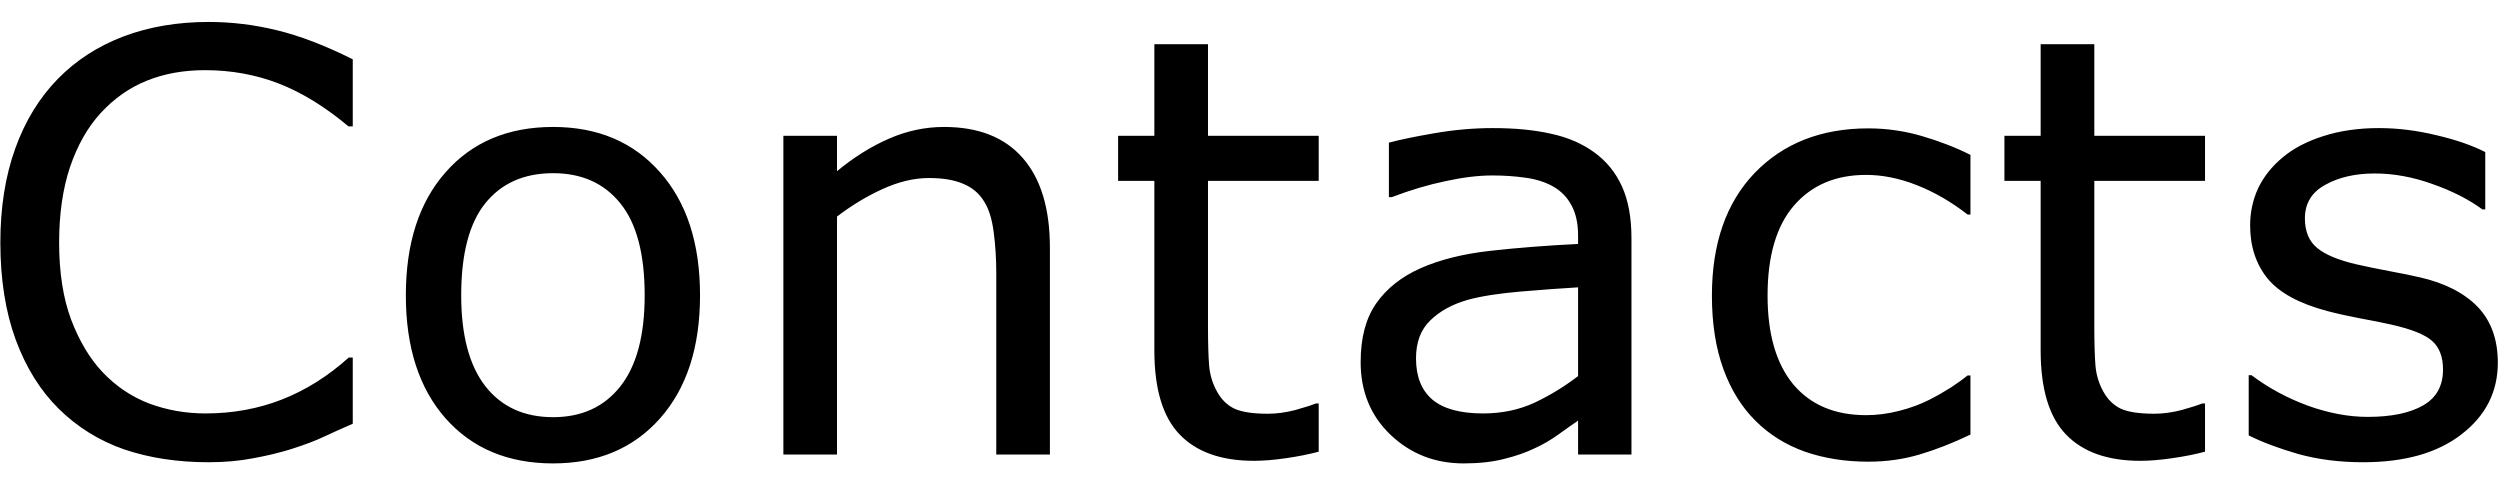 <svg width="77" height="15" viewBox="0 0 77 15" fill="none" xmlns="http://www.w3.org/2000/svg">
<path d="M10.865 13.051C10.543 13.191 10.25 13.323 9.986 13.446C9.729 13.569 9.389 13.698 8.967 13.833C8.609 13.944 8.22 14.038 7.798 14.114C7.382 14.196 6.922 14.237 6.418 14.237C5.469 14.237 4.604 14.105 3.825 13.842C3.052 13.572 2.378 13.153 1.804 12.585C1.241 12.028 0.802 11.322 0.485 10.467C0.169 9.605 0.011 8.606 0.011 7.47C0.011 6.392 0.163 5.428 0.468 4.578C0.772 3.729 1.212 3.011 1.786 2.425C2.343 1.856 3.014 1.423 3.799 1.124C4.59 0.825 5.466 0.676 6.427 0.676C7.13 0.676 7.83 0.761 8.527 0.931C9.23 1.101 10.01 1.399 10.865 1.827V3.893H10.733C10.013 3.289 9.298 2.85 8.589 2.574C7.88 2.299 7.121 2.161 6.312 2.161C5.65 2.161 5.053 2.27 4.52 2.486C3.992 2.697 3.521 3.028 3.104 3.479C2.7 3.919 2.384 4.476 2.155 5.149C1.933 5.817 1.821 6.591 1.821 7.47C1.821 8.39 1.944 9.181 2.19 9.843C2.442 10.505 2.765 11.044 3.157 11.46C3.567 11.894 4.045 12.216 4.59 12.427C5.141 12.632 5.721 12.734 6.33 12.734C7.168 12.734 7.953 12.591 8.686 12.304C9.418 12.017 10.104 11.586 10.742 11.012H10.865V13.051ZM21.561 9.096C21.561 10.695 21.151 11.958 20.331 12.884C19.511 13.81 18.412 14.273 17.035 14.273C15.646 14.273 14.542 13.81 13.722 12.884C12.907 11.958 12.5 10.695 12.5 9.096C12.5 7.496 12.907 6.233 13.722 5.308C14.542 4.376 15.646 3.91 17.035 3.91C18.412 3.91 19.511 4.376 20.331 5.308C21.151 6.233 21.561 7.496 21.561 9.096ZM19.856 9.096C19.856 7.824 19.607 6.881 19.109 6.266C18.611 5.645 17.92 5.334 17.035 5.334C16.139 5.334 15.441 5.645 14.943 6.266C14.451 6.881 14.205 7.824 14.205 9.096C14.205 10.326 14.454 11.261 14.952 11.899C15.45 12.532 16.145 12.849 17.035 12.849C17.914 12.849 18.602 12.535 19.101 11.908C19.605 11.275 19.856 10.338 19.856 9.096ZM32.337 14H30.685V8.41C30.685 7.959 30.658 7.537 30.605 7.145C30.553 6.746 30.456 6.436 30.315 6.213C30.169 5.967 29.958 5.785 29.683 5.668C29.407 5.545 29.05 5.483 28.61 5.483C28.159 5.483 27.688 5.595 27.195 5.817C26.703 6.04 26.231 6.324 25.78 6.67V14H24.128V4.183H25.78V5.272C26.296 4.845 26.829 4.511 27.38 4.271C27.931 4.03 28.496 3.91 29.076 3.91C30.137 3.91 30.945 4.229 31.502 4.868C32.059 5.507 32.337 6.427 32.337 7.628V14ZM40.616 13.912C40.306 13.994 39.966 14.062 39.597 14.114C39.233 14.167 38.908 14.193 38.621 14.193C37.619 14.193 36.857 13.924 36.336 13.385C35.815 12.846 35.554 11.981 35.554 10.792V5.571H34.438V4.183H35.554V1.361H37.206V4.183H40.616V5.571H37.206V10.045C37.206 10.56 37.218 10.965 37.241 11.258C37.265 11.545 37.347 11.815 37.487 12.066C37.616 12.301 37.792 12.474 38.015 12.585C38.243 12.69 38.589 12.743 39.052 12.743C39.321 12.743 39.602 12.705 39.895 12.629C40.188 12.547 40.399 12.479 40.528 12.427H40.616V13.912ZM50.249 14H48.605V12.954C48.459 13.054 48.26 13.194 48.008 13.376C47.762 13.552 47.522 13.692 47.287 13.798C47.012 13.933 46.695 14.044 46.338 14.132C45.98 14.226 45.562 14.273 45.081 14.273C44.196 14.273 43.446 13.979 42.831 13.394C42.216 12.808 41.908 12.06 41.908 11.152C41.908 10.408 42.066 9.808 42.383 9.351C42.705 8.888 43.162 8.524 43.754 8.261C44.352 7.997 45.069 7.818 45.907 7.725C46.745 7.631 47.645 7.561 48.605 7.514V7.259C48.605 6.884 48.538 6.573 48.403 6.327C48.274 6.081 48.087 5.888 47.841 5.747C47.606 5.612 47.325 5.521 46.997 5.475C46.669 5.428 46.326 5.404 45.969 5.404C45.535 5.404 45.052 5.463 44.519 5.58C43.985 5.691 43.435 5.855 42.866 6.072H42.778V4.394C43.101 4.306 43.566 4.209 44.176 4.104C44.785 3.998 45.386 3.945 45.977 3.945C46.669 3.945 47.27 4.004 47.779 4.121C48.295 4.232 48.74 4.426 49.115 4.701C49.484 4.971 49.766 5.319 49.959 5.747C50.152 6.175 50.249 6.705 50.249 7.338V14ZM48.605 11.583V8.85C48.102 8.879 47.507 8.923 46.821 8.981C46.142 9.04 45.602 9.125 45.204 9.236C44.73 9.371 44.346 9.582 44.053 9.869C43.76 10.15 43.613 10.54 43.613 11.038C43.613 11.601 43.783 12.025 44.123 12.312C44.463 12.594 44.981 12.734 45.679 12.734C46.259 12.734 46.789 12.623 47.27 12.4C47.75 12.172 48.195 11.899 48.605 11.583ZM60.69 13.385C60.14 13.648 59.615 13.854 59.117 14C58.625 14.146 58.101 14.22 57.544 14.22C56.835 14.22 56.185 14.117 55.593 13.912C55.001 13.701 54.494 13.385 54.072 12.963C53.645 12.541 53.313 12.008 53.079 11.363C52.845 10.719 52.727 9.966 52.727 9.104C52.727 7.499 53.167 6.239 54.046 5.325C54.931 4.411 56.097 3.954 57.544 3.954C58.106 3.954 58.657 4.033 59.196 4.191C59.741 4.35 60.239 4.543 60.69 4.771V6.608H60.602C60.099 6.216 59.577 5.914 59.038 5.703C58.505 5.492 57.983 5.387 57.474 5.387C56.536 5.387 55.795 5.703 55.25 6.336C54.711 6.963 54.441 7.886 54.441 9.104C54.441 10.288 54.705 11.199 55.232 11.838C55.766 12.471 56.513 12.787 57.474 12.787C57.808 12.787 58.148 12.743 58.493 12.655C58.839 12.567 59.149 12.453 59.425 12.312C59.665 12.19 59.891 12.06 60.102 11.926C60.312 11.785 60.48 11.665 60.602 11.565H60.69V13.385ZM67.915 13.912C67.605 13.994 67.265 14.062 66.895 14.114C66.532 14.167 66.207 14.193 65.92 14.193C64.918 14.193 64.156 13.924 63.635 13.385C63.113 12.846 62.852 11.981 62.852 10.792V5.571H61.736V4.183H62.852V1.361H64.505V4.183H67.915V5.571H64.505V10.045C64.505 10.56 64.517 10.965 64.54 11.258C64.564 11.545 64.645 11.815 64.786 12.066C64.915 12.301 65.091 12.474 65.314 12.585C65.542 12.69 65.888 12.743 66.351 12.743C66.62 12.743 66.901 12.705 67.194 12.629C67.487 12.547 67.698 12.479 67.827 12.427H67.915V13.912ZM76.933 11.17C76.933 12.066 76.561 12.802 75.816 13.376C75.078 13.95 74.067 14.237 72.784 14.237C72.058 14.237 71.39 14.152 70.78 13.982C70.177 13.807 69.67 13.616 69.26 13.411V11.557H69.348C69.869 11.949 70.449 12.263 71.088 12.497C71.727 12.726 72.339 12.84 72.925 12.84C73.651 12.84 74.22 12.723 74.63 12.488C75.04 12.254 75.245 11.885 75.245 11.381C75.245 10.994 75.134 10.701 74.911 10.502C74.689 10.303 74.261 10.133 73.628 9.992C73.394 9.939 73.086 9.878 72.705 9.808C72.33 9.737 71.987 9.661 71.677 9.579C70.815 9.351 70.203 9.017 69.84 8.577C69.482 8.132 69.304 7.587 69.304 6.942C69.304 6.538 69.386 6.157 69.55 5.8C69.72 5.442 69.975 5.123 70.314 4.842C70.643 4.566 71.059 4.35 71.562 4.191C72.072 4.027 72.641 3.945 73.268 3.945C73.853 3.945 74.445 4.019 75.043 4.165C75.647 4.306 76.147 4.479 76.546 4.684V6.45H76.458C76.036 6.14 75.523 5.879 74.92 5.668C74.316 5.451 73.725 5.343 73.144 5.343C72.541 5.343 72.031 5.46 71.615 5.694C71.199 5.923 70.991 6.266 70.991 6.723C70.991 7.127 71.117 7.432 71.369 7.637C71.615 7.842 72.014 8.009 72.564 8.138C72.869 8.208 73.209 8.278 73.584 8.349C73.965 8.419 74.281 8.483 74.533 8.542C75.301 8.718 75.893 9.02 76.309 9.447C76.725 9.881 76.933 10.455 76.933 11.17Z" fill="black"/>
</svg>

